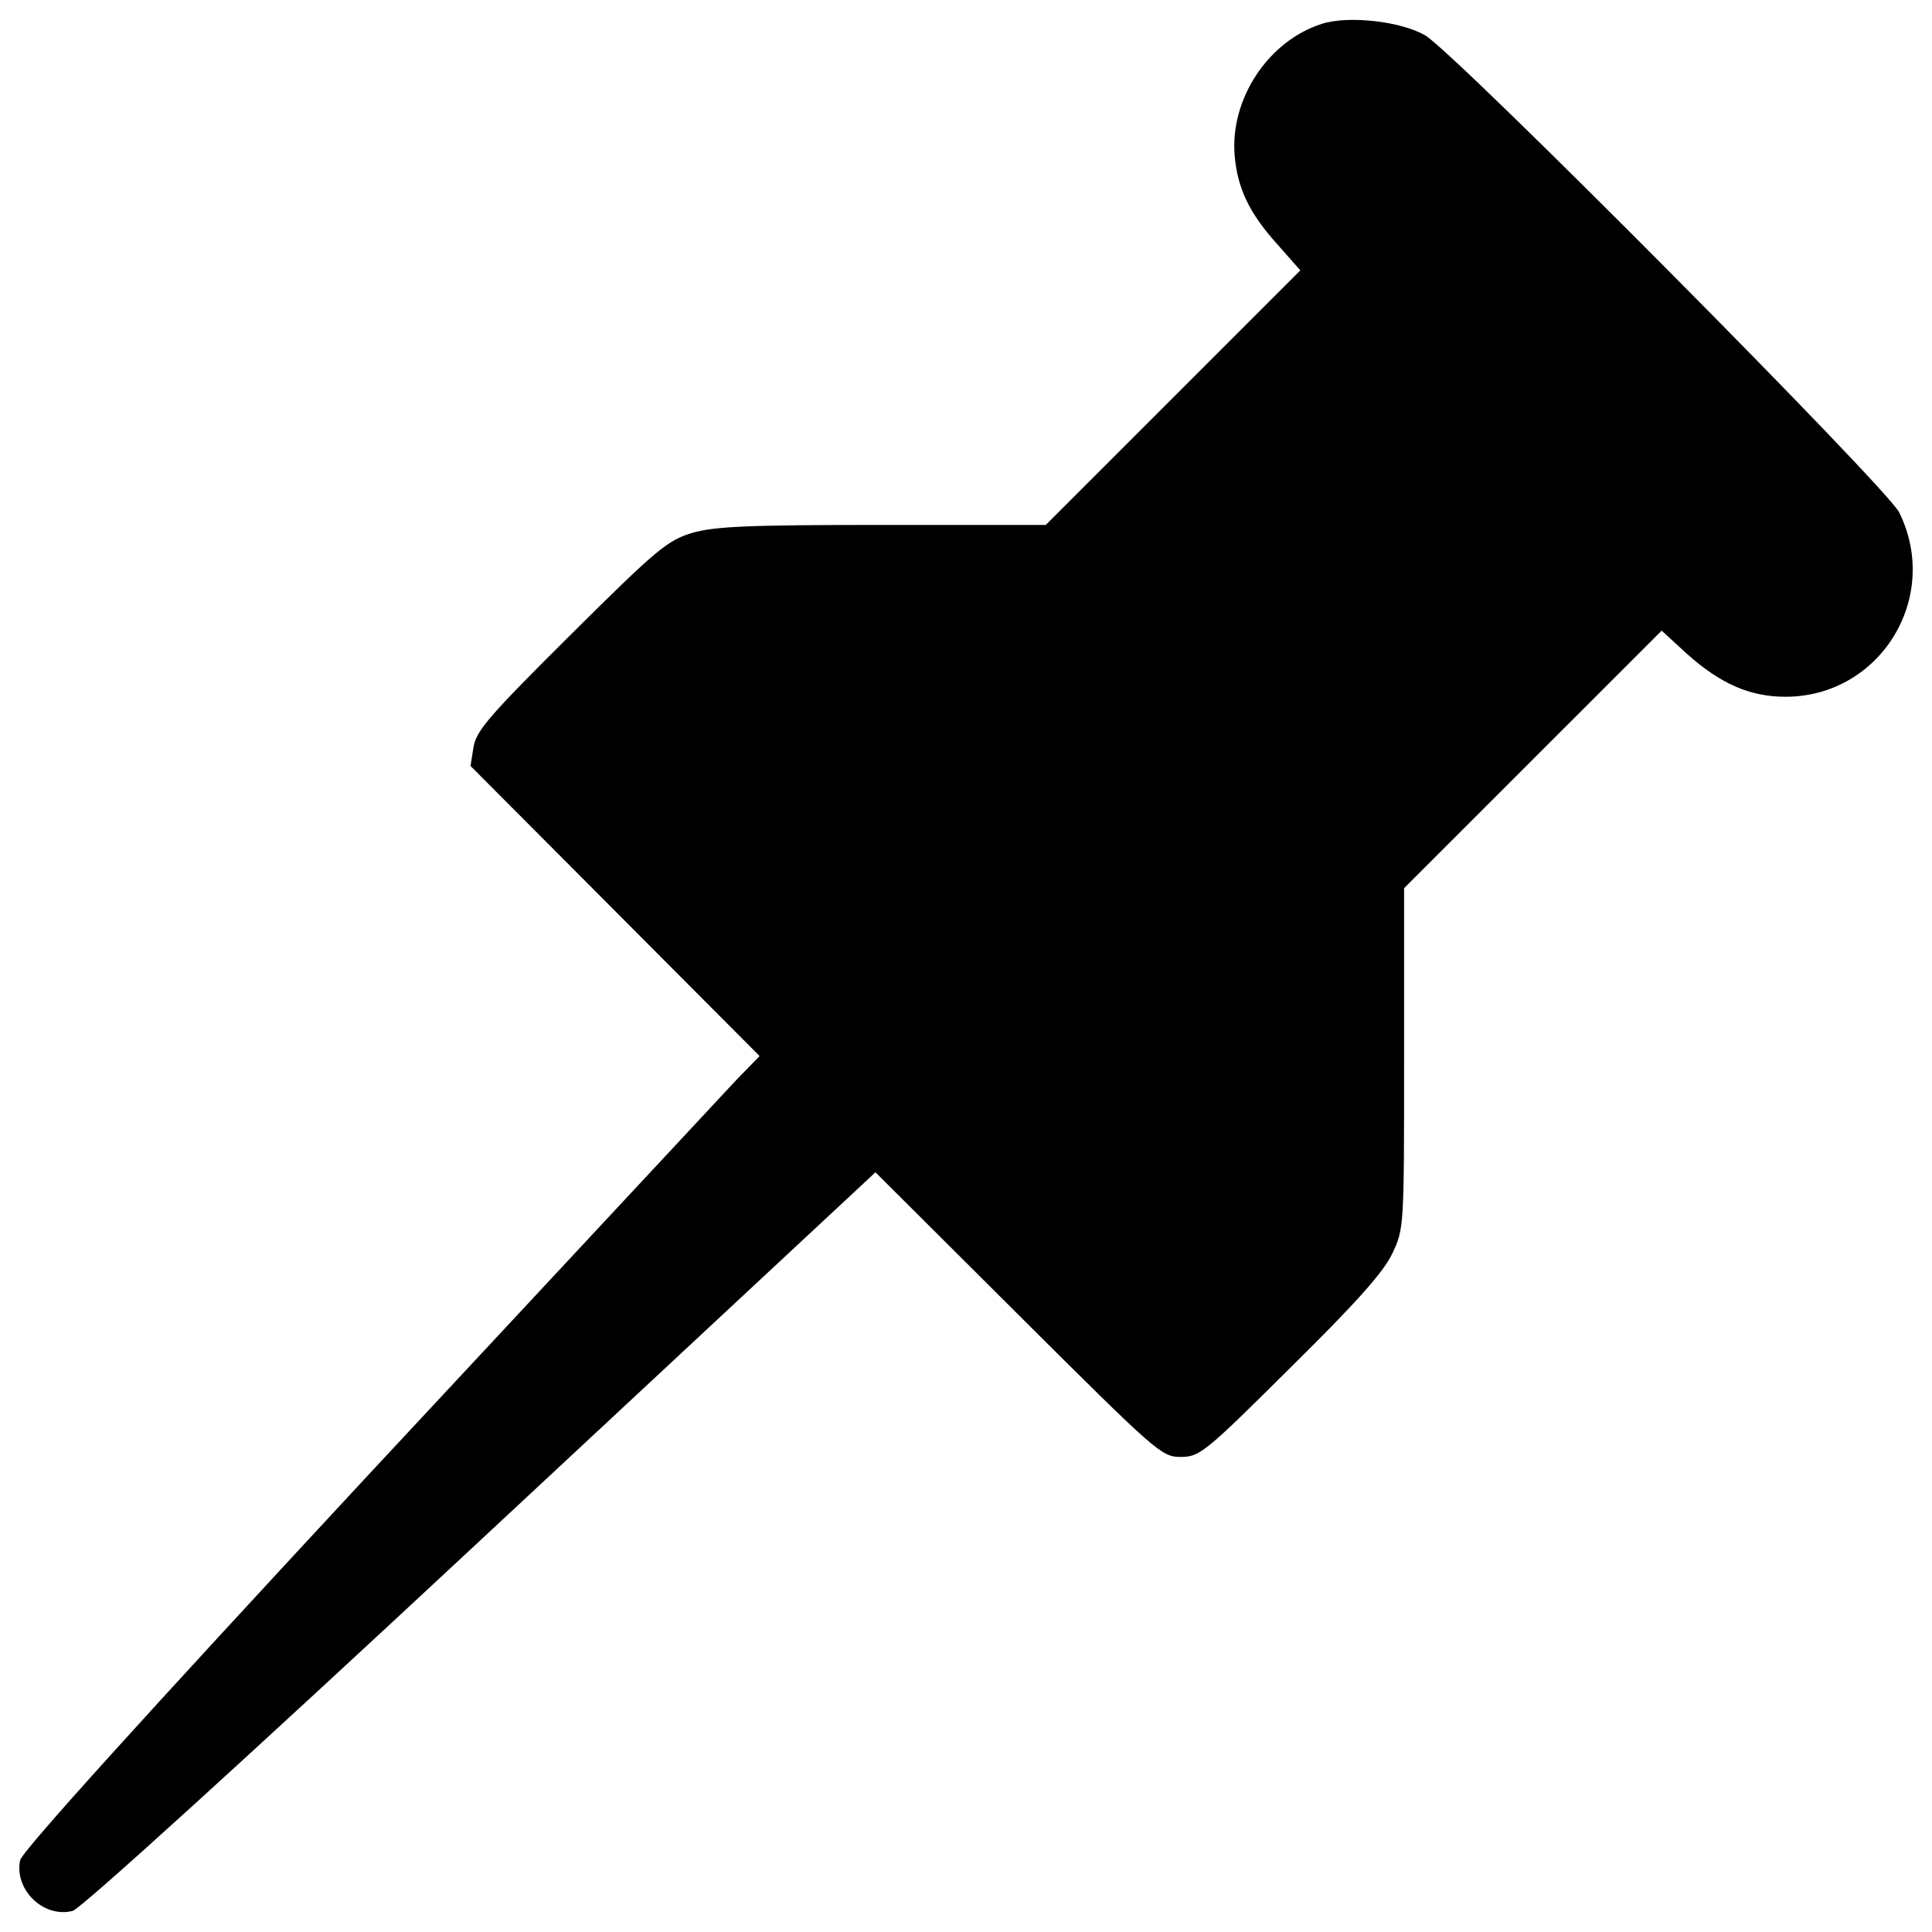 <?xml version="1.0" encoding="utf-8"?>
<!-- Svg Vector Icons : http://www.onlinewebfonts.com/icon -->
<!DOCTYPE svg PUBLIC "-//W3C//DTD SVG 1.1//EN" "http://www.w3.org/Graphics/SVG/1.1/DTD/svg11.dtd">
<svg version="1.1" xmlns="http://www.w3.org/2000/svg" xmlns:xlink="http://www.w3.org/1999/xlink" x="0px" y="0px" viewBox="0 0 1000 1000" enable-background="new 0 0 1000 1000" xml:space="preserve">
<g><g transform="translate(0,511) scale(0.1,-0.1)"><path d="M6842.1,4986.7c-277.5-88.2-477.2-389-451.3-684.7c15.5-168.6,75.2-295.7,223-459.1l116.7-132.3l-658.8-658.8l-658.8-658.8h-845.5c-700.3,0-868.8-7.8-985.6-41.5c-127.1-38.9-181.5-83-627.6-526.5c-422.8-420.2-487.6-495.4-503.2-581l-15.6-98.6l749.5-752.1l746.9-749.5L3812.9-478c-64.8-70-923.3-990.7-1908.9-2048.9C755.1-3764,111.9-4474.7,104.1-4518.8c-31.1-153,121.9-300.8,272.3-261.9c41.5,10.4,894.8,785.8,2111.2,1919.2L4531.3-957.8l739.2-736.6c718.4-715.8,741.8-736.6,840.3-736.6c98.5,0,124.5,20.7,568,461.7c339.8,334.6,482.4,495.4,526.5,588.8c62.3,129.7,62.3,137.5,62.3,1011.5v881.8l666.6,666.6l666.6,666.5l129.7-119.3c173.8-155.6,326.8-223,510.9-223c490.2,0,806.6,513.5,588.7,954.4c-64.8,129.7-2295.3,2375.7-2453.5,2469.1C7252,4999.6,6979.6,5030.8,6842.1,4986.7z"/></g></g>
</svg>